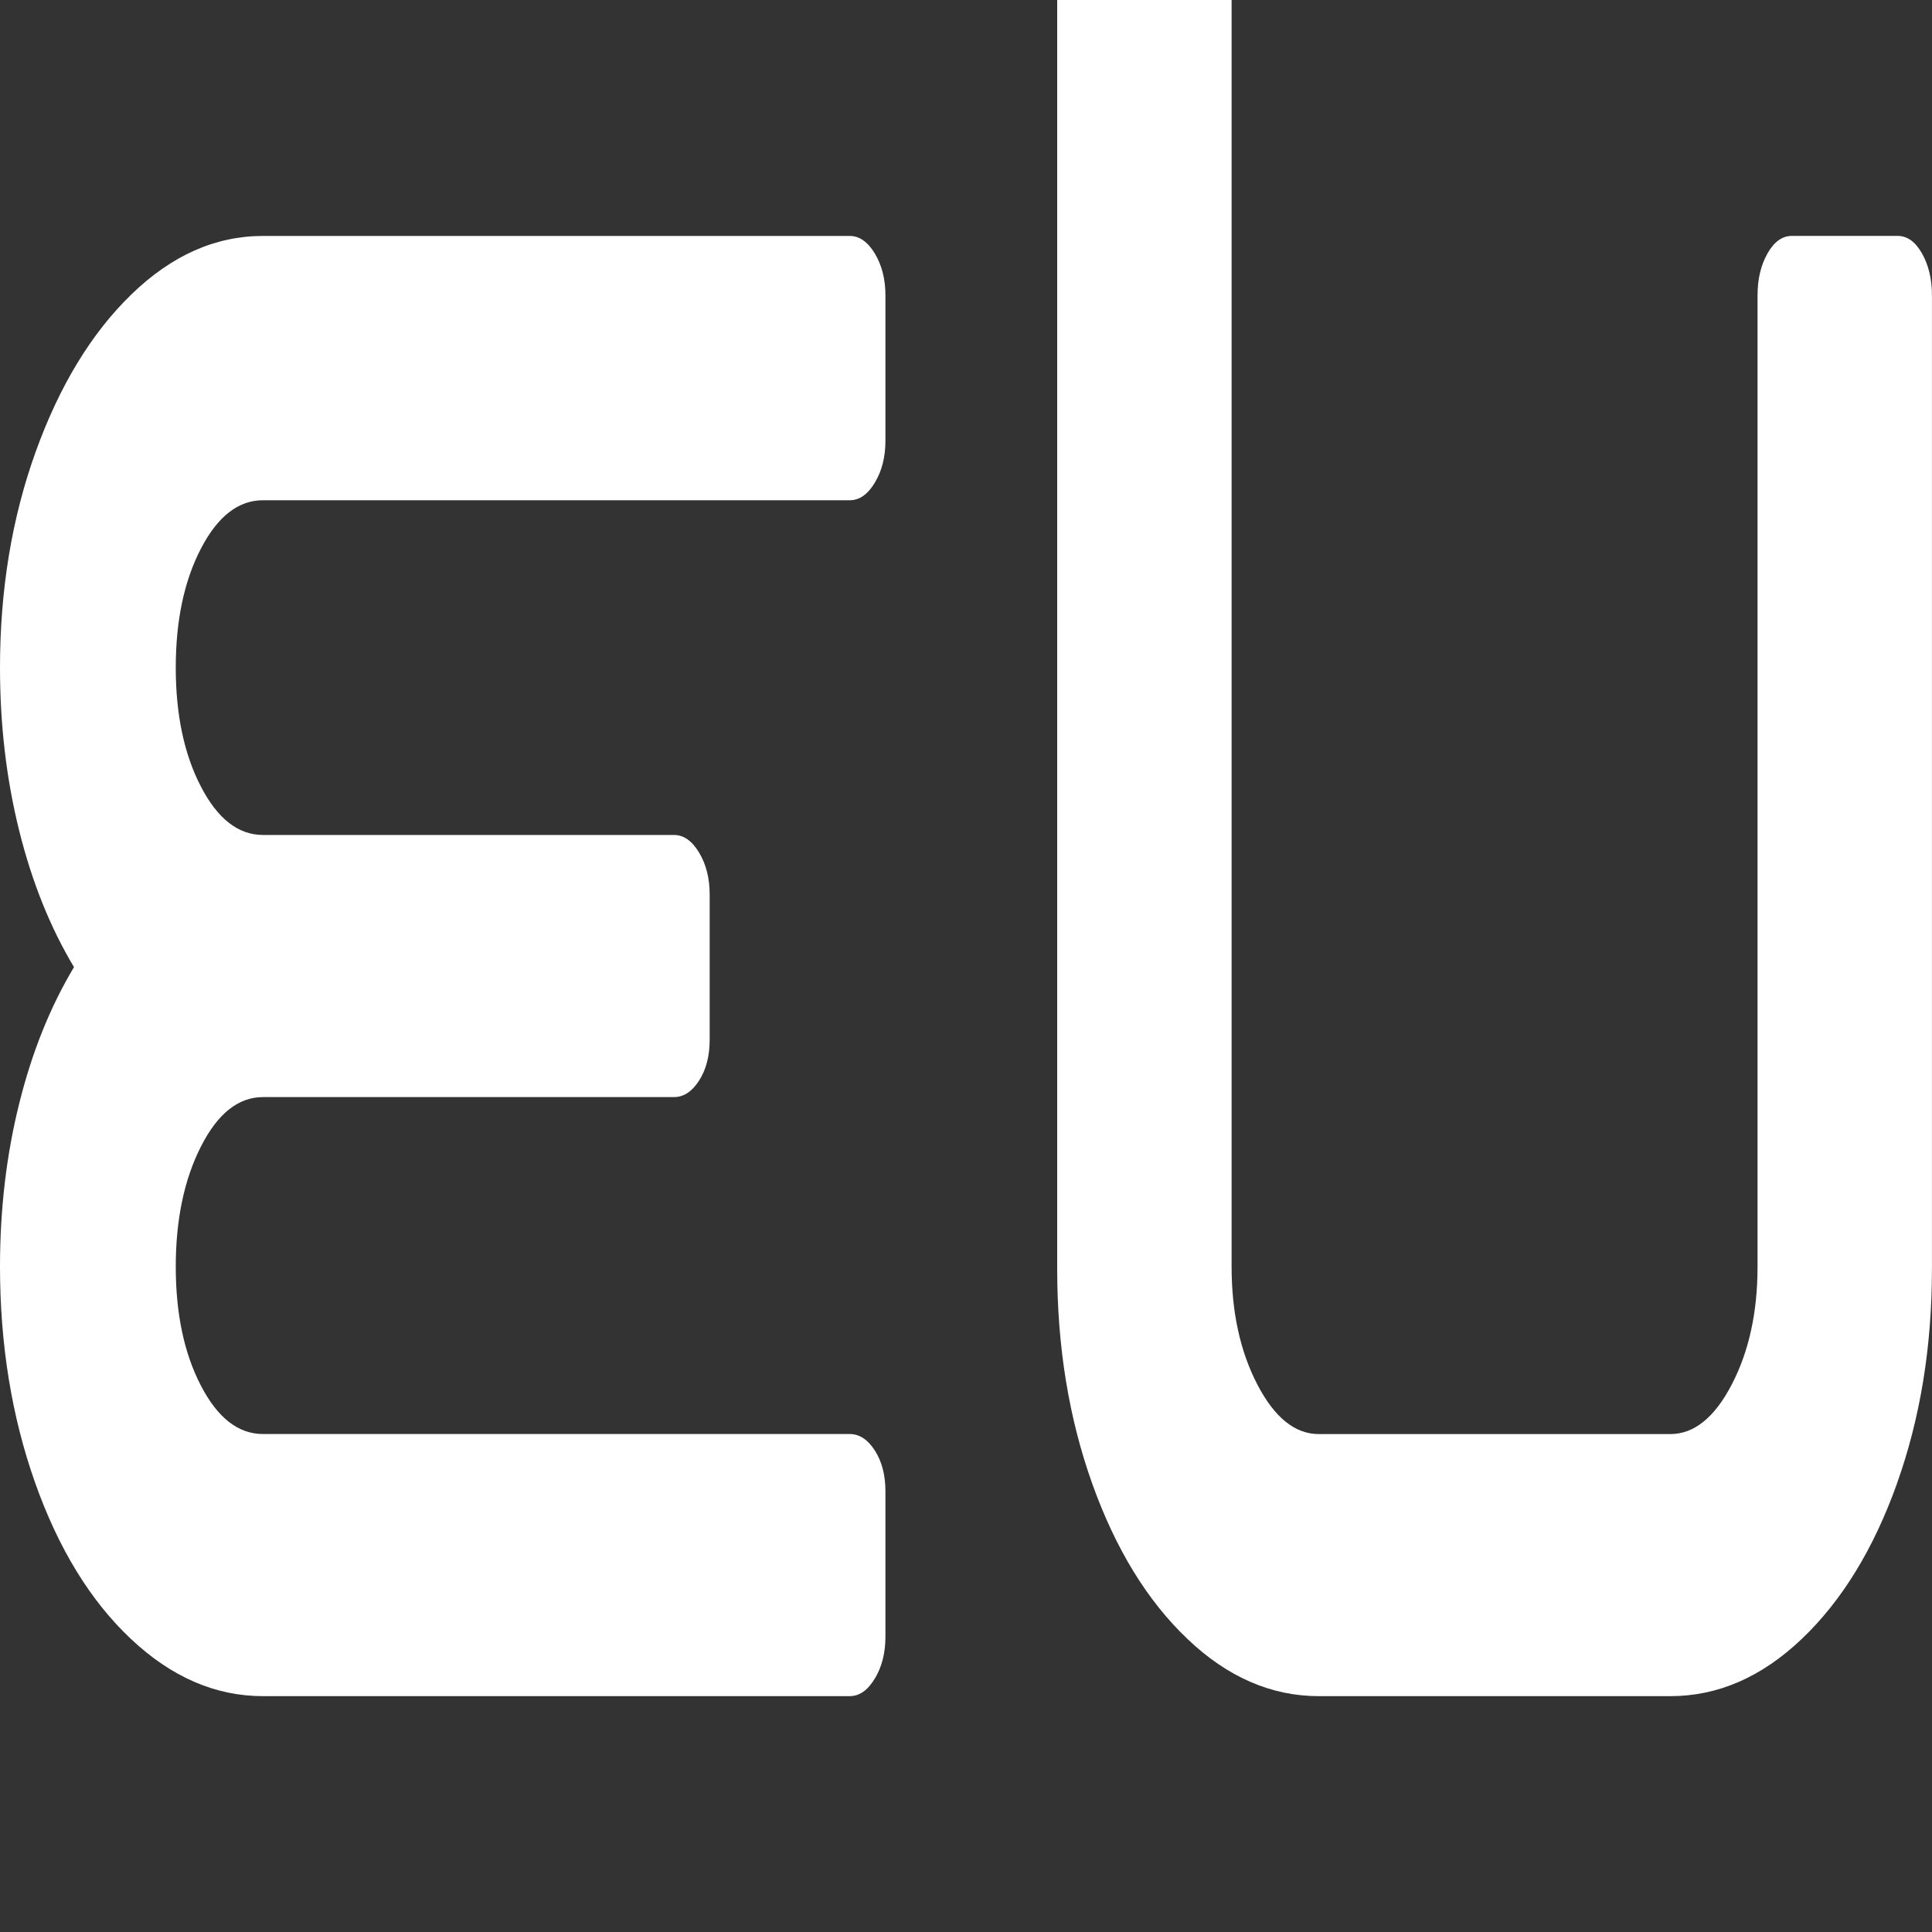<?xml version="1.0" encoding="UTF-8"?>
<svg xmlns="http://www.w3.org/2000/svg" viewBox="0 0 400 400">
  <rect x="0" y="0" width="400" height="400" fill="#333333" stroke="none"/>
  <g>
    <path d="m181.12,347.52c-1.46,2.44-3.19,3.65-5.2,3.65H54.45c-9.85,0-18.97-3.95-27.36-11.86-8.39-7.9-15-18.7-19.84-32.38-4.83-13.68-7.25-28.57-7.25-44.69,0-11.86,1.32-23.1,3.97-33.74,2.64-10.64,6.43-20.06,11.35-28.27-4.92-8.21-8.71-17.63-11.35-28.27-2.65-10.64-3.97-21.89-3.97-33.74,0-16.11,2.46-31.01,7.39-44.69s11.53-24.55,19.84-32.6c8.3-8.05,17.37-12.08,27.22-12.08h121.48c2,0,3.74,1.22,5.2,3.65,1.46,2.44,2.19,5.32,2.19,8.66v30.1c0,3.35-.73,6.23-2.19,8.66-1.46,2.44-3.19,3.65-5.2,3.65H54.45c-5.11,0-9.4,3.35-12.86,10.03-3.47,6.69-5.2,14.9-5.2,24.62s1.73,17.94,5.2,24.62c3.46,6.69,7.75,10.03,12.86,10.03h85.09c2.01,0,3.74,1.22,5.2,3.65,1.46,2.44,2.19,5.32,2.19,8.66v30.1c0,3.35-.73,6.16-2.19,8.44-1.46,2.28-3.19,3.42-5.2,3.42H54.45c-5.11,0-9.4,3.42-12.86,10.26-3.47,6.84-5.2,15.13-5.2,24.85s1.73,17.94,5.2,24.62c3.46,6.69,7.75,10.03,12.86,10.03h121.48c2,0,3.74,1.14,5.2,3.42,1.46,2.28,2.19,5.09,2.19,8.44v30.1c0,3.35-.73,6.23-2.19,8.66Z" style="fill: #fff;"/>
  </g>
  <g>
    <path d="m392.75,307.16c-4.84,13.53-11.4,24.25-19.7,32.15-8.3,7.91-17.37,11.86-27.22,11.86h-72.78c-9.85,0-18.93-3.95-27.22-11.86-8.3-7.9-14.87-18.62-19.7-32.15-4.83-13.52-7.25-28.34-7.25-44.46V-5.85c0-3.34.68-6.23,2.05-8.66,1.37-2.43,3.05-3.65,5.06-3.65h21.89c2,0,3.69,1.22,5.06,3.65,1.37,2.44,2.05,5.32,2.05,8.66v268.1c0,9.43,1.78,17.56,5.33,24.4s7.8,10.26,12.72,10.26h72.78c4.92,0,9.16-3.42,12.72-10.26s5.34-14.97,5.34-24.4V61.15c0-3.34.68-6.23,2.05-8.66,1.37-2.43,3.05-3.65,5.06-3.65h21.89c2,0,3.69,1.22,5.06,3.65,1.37,2.44,2.05,5.32,2.05,8.66v201.55c0,16.12-2.42,30.94-7.25,44.46Z" style="fill: #fff;"/>
  </g>
</svg>
